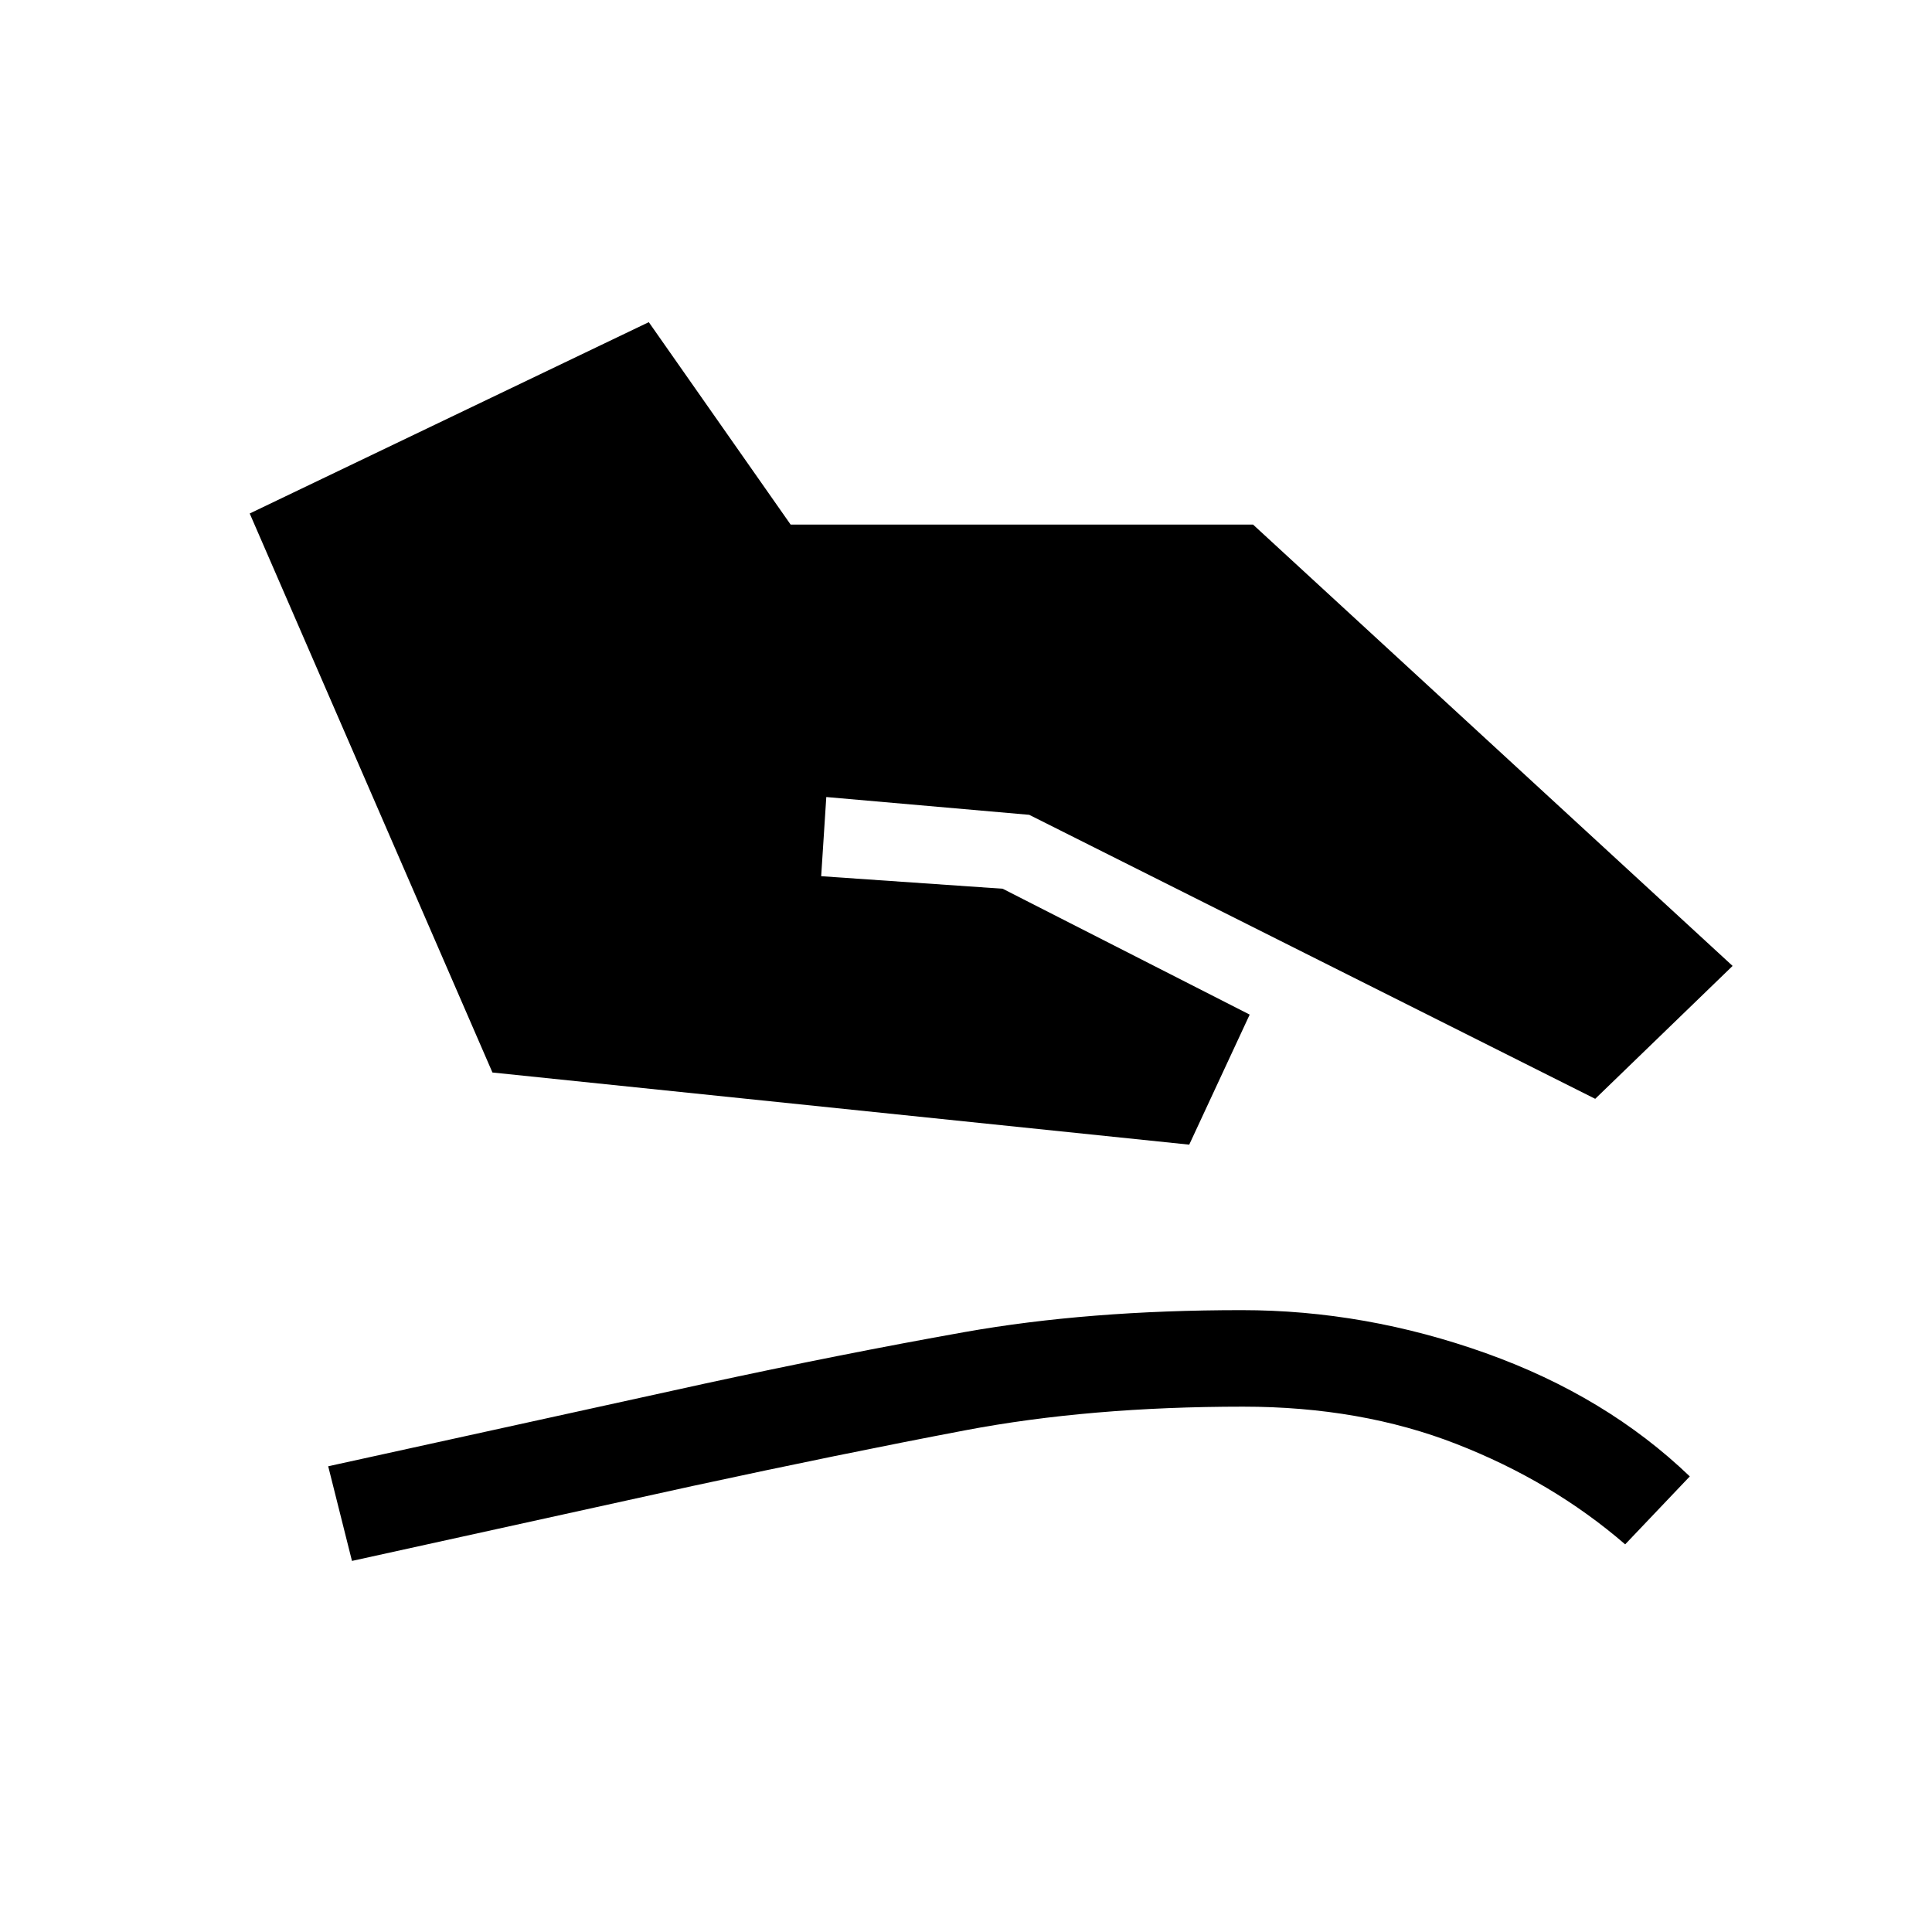 <svg xmlns="http://www.w3.org/2000/svg" height="20" viewBox="0 -960 960 960" width="20"><path d="M244.69-427.08 124.08-704.85l198.3-95.07 70.47 100.57h229.77l238.3 219.31L792.65-414 511.42-555.12l-100.84-8.84-2.54 39.34 90.19 6.23 122.73 62.54-30.04 64.62-346.23-35.85Zm-69.8 242.69-11.81-47.03 186.77-41q67.92-14.73 129.34-25.66Q540.62-309 617.04-309q61.38 0 121.25 21.38 59.86 21.39 101.36 61.24l-32.11 33.76q-36.19-31.27-83.77-49.84-47.58-18.58-106.04-18.58-76.27 0-138.23 11.77-61.96 11.77-135.35 27.65l-169.26 37.23Z"/></svg>